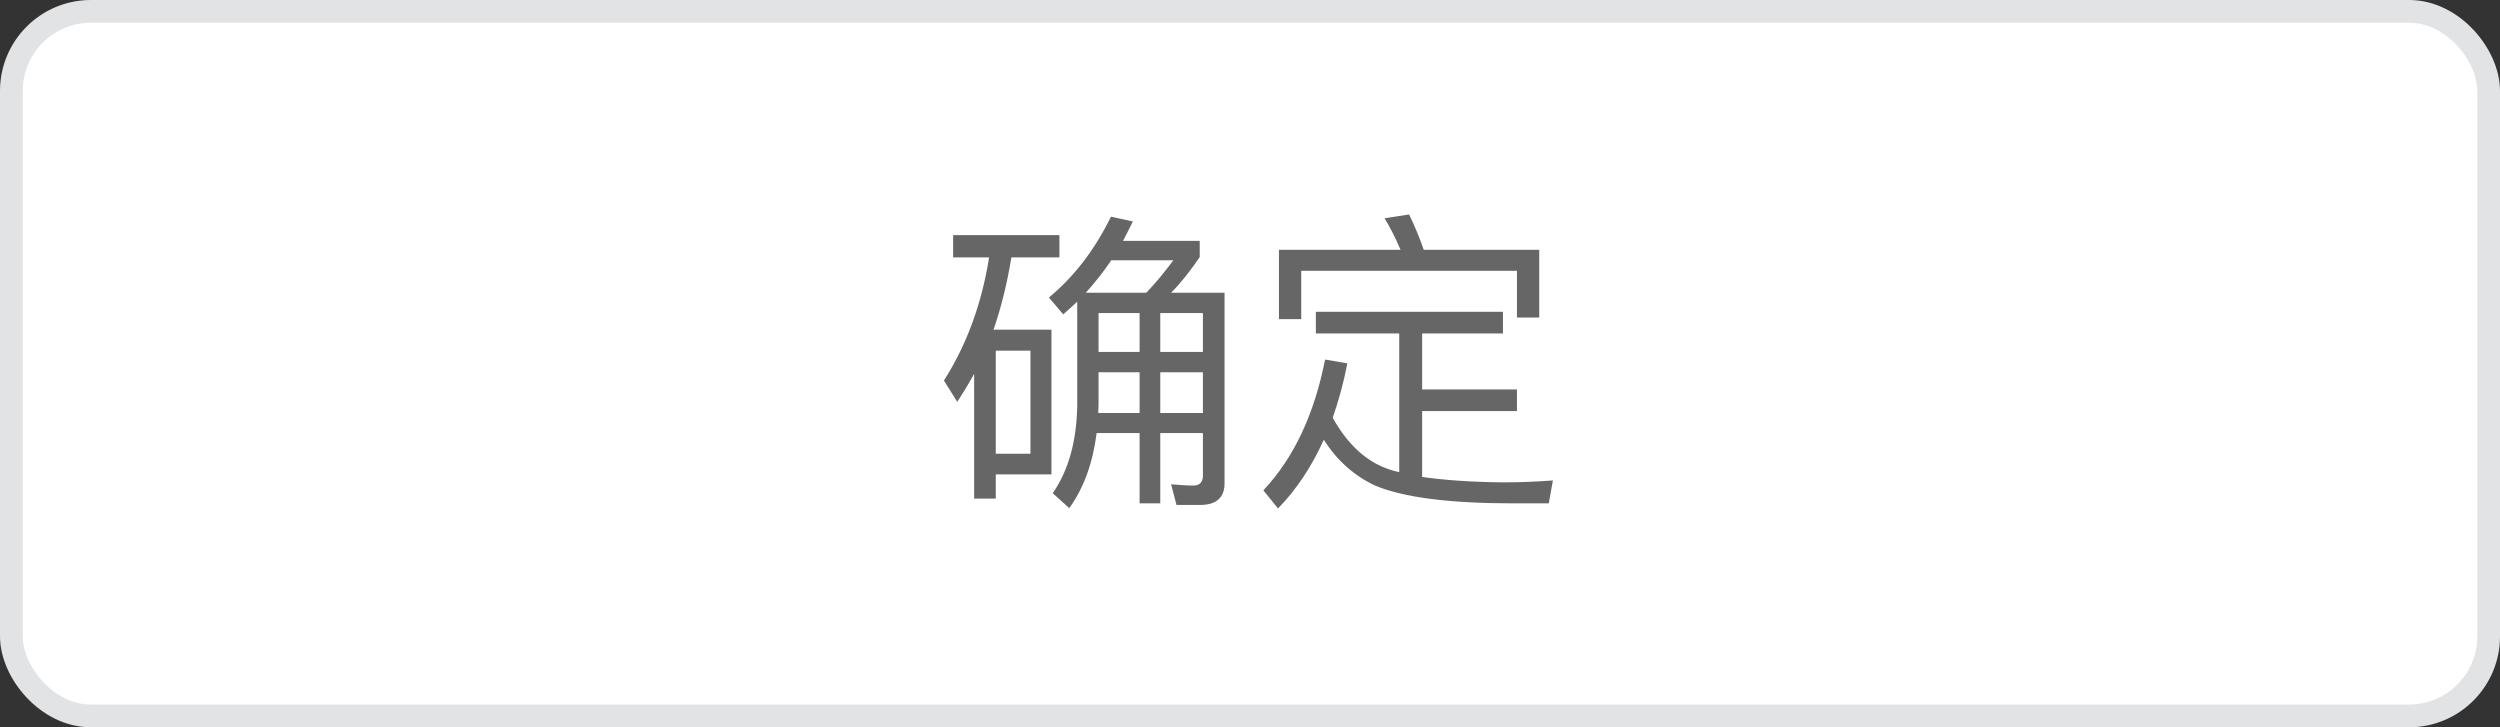 <svg width="110" height="32" viewBox="0 0 110 32" fill="none" xmlns="http://www.w3.org/2000/svg">
<rect x="0" y="0" width="110" height="32" fill="#333333" stroke="none"/>
<rect x="0.5" y="0.5" width="109" height="31" rx="3.5" fill="white"/>
<path d="M48.336 16.38H50.142V18.172H48.322C48.322 18.046 48.336 17.92 48.336 17.808V16.38ZM48.252 19.054H50.142V22.148H51.052V19.054H52.928V20.93C52.928 21.21 52.788 21.364 52.508 21.364C52.2 21.364 51.878 21.336 51.528 21.308L51.766 22.218H52.802C53.516 22.218 53.88 21.896 53.88 21.266V12.88H51.528C51.948 12.46 52.368 11.928 52.788 11.312V10.598H49.414C49.554 10.318 49.708 10.038 49.848 9.744L48.882 9.534C48.168 10.99 47.258 12.18 46.152 13.09L46.782 13.832C46.978 13.664 47.188 13.468 47.398 13.272V17.864C47.37 19.404 47.02 20.692 46.32 21.7L47.048 22.358C47.692 21.462 48.084 20.37 48.252 19.054ZM50.436 12.88H47.776C48.168 12.446 48.546 11.97 48.896 11.452H51.626C51.234 11.984 50.842 12.46 50.436 12.88ZM52.928 18.172H51.052V16.38H52.928V18.172ZM52.928 15.484H51.052V13.776H52.928V15.484ZM50.142 13.776V15.484H48.336V13.776H50.142ZM41.938 10.346V11.326H43.52C43.198 13.356 42.54 15.162 41.532 16.744L42.12 17.682C42.372 17.29 42.624 16.884 42.862 16.45V21.938H43.814V20.874H46.264V14.504H43.716C44.052 13.524 44.318 12.46 44.5 11.326H46.614V10.346H41.938ZM43.814 19.964V15.428H45.34V19.964H43.814ZM57.898 13.72V14.672H61.566V20.776C61.426 20.748 61.286 20.706 61.16 20.664C60.152 20.342 59.312 19.586 58.64 18.382C58.892 17.654 59.116 16.856 59.284 15.988L58.304 15.82C57.828 18.228 56.932 20.146 55.588 21.574L56.232 22.372C57.03 21.56 57.702 20.552 58.248 19.348C58.822 20.258 59.578 20.93 60.502 21.364C61.734 21.882 63.75 22.148 66.578 22.148H68.146L68.328 21.14C67.572 21.196 66.844 21.224 66.13 21.224C64.73 21.21 63.554 21.126 62.574 20.986V18.088H66.746V17.136H62.574V14.672H66.13V13.72H57.898ZM67.726 10.99H62.644C62.448 10.416 62.224 9.898 62 9.436L60.922 9.604C61.174 10.024 61.412 10.486 61.622 10.99H56.274V14.042H57.254V11.914H66.746V13.972H67.726V10.99Z" fill="#666666"/>
<rect x="0.5" y="0.5" width="109" height="31" rx="3.5" stroke="#E1E3E5"/>
</svg>
